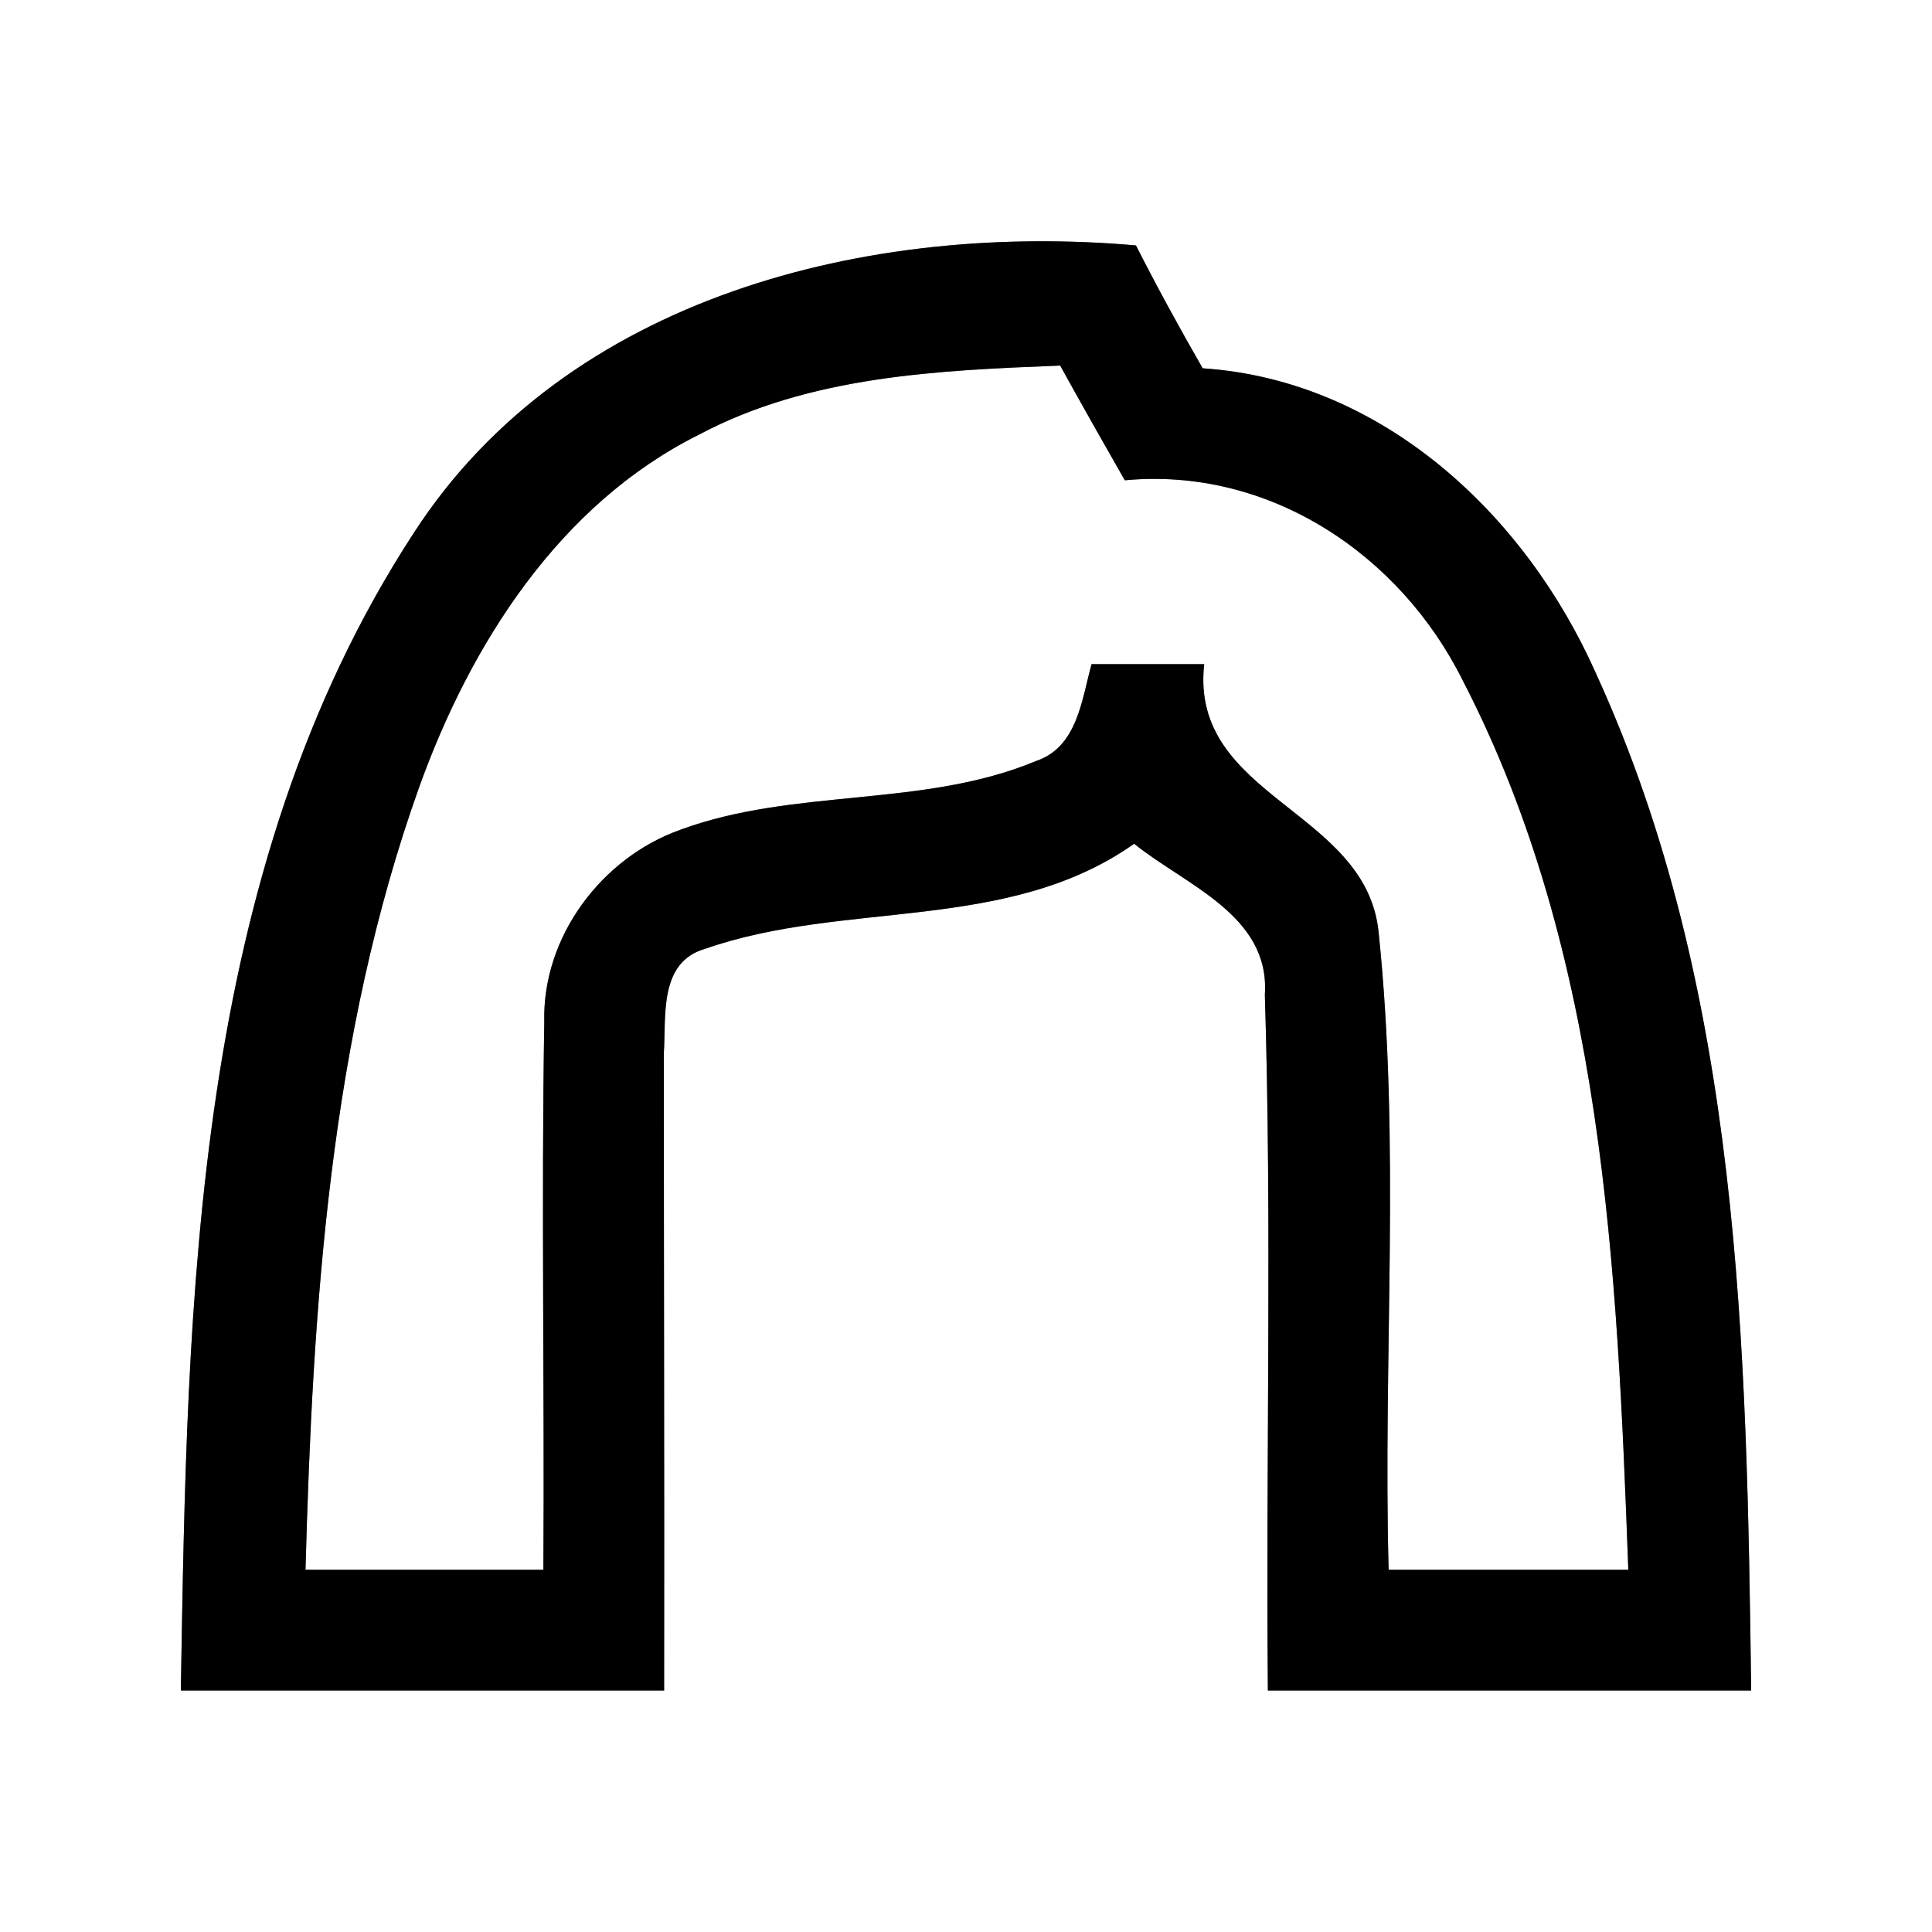 <?xml version="1.0" encoding="UTF-8" ?>
<!DOCTYPE svg PUBLIC "-//W3C//DTD SVG 1.1//EN" "http://www.w3.org/Graphics/SVG/1.1/DTD/svg11.dtd">
<svg width="64pt" height="64pt" viewBox="0 0 64 64" version="1.1" xmlns="http://www.w3.org/2000/svg">
<rect x="0" y="0" width="64" height="64" fill="#808080" stroke="none"/>
<g id="#ffffffff">
<path fill="#ffffff" opacity="1.00" d=" M 0.00 0.00 L 64.00 0.00 L 64.00 64.00 L 0.00 64.00 L 0.00 0.00 M 13.71 17.65 C 6.36 28.92 6.21 43.01 5.99 56.00 C 11.32 56.00 16.66 56.00 22.00 56.00 C 22.01 48.96 21.99 41.92 21.99 34.89 C 22.07 33.65 21.82 31.87 23.36 31.43 C 27.99 29.81 33.38 30.91 37.57 27.95 C 39.28 29.33 42.08 30.32 41.90 32.95 C 42.14 40.63 41.93 48.32 42.00 56.00 C 47.34 56.00 52.68 56.00 58.01 56.00 C 57.86 44.65 57.68 32.80 52.86 22.29 C 50.53 17.05 45.80 12.60 39.84 12.20 C 39.07 10.86 38.33 9.51 37.63 8.13 C 28.81 7.35 18.79 9.80 13.71 17.65 Z" />
<path fill="#ffffff" opacity="1.00" d=" M 23.15 14.40 C 26.82 12.45 31.06 12.27 35.12 12.11 C 35.82 13.38 36.54 14.65 37.26 15.91 C 42.04 15.46 46.38 18.36 48.46 22.55 C 53.13 31.58 53.57 42.04 53.94 52.00 C 51.29 52.00 48.65 52.00 46.00 52.00 C 45.81 44.97 46.40 37.90 45.67 30.90 C 45.28 26.81 39.40 26.43 39.89 22.00 C 38.65 22.00 37.40 22.00 36.16 22.00 C 35.83 23.19 35.69 24.75 34.32 25.21 C 30.58 26.77 26.32 26.09 22.53 27.49 C 19.92 28.42 17.96 31.04 18.03 33.85 C 17.93 39.90 18.04 45.95 18.00 52.00 C 15.37 52.00 12.75 52.00 10.12 52.00 C 10.36 43.27 10.92 34.38 13.88 26.09 C 15.58 21.35 18.52 16.71 23.15 14.40 Z" />
</g>
<g id="#000000ff">
<path fill="#000000" opacity="1.00" d=" M 13.71 17.65 C 18.79 9.80 28.81 7.35 37.63 8.13 C 38.33 9.51 39.07 10.86 39.84 12.20 C 45.80 12.60 50.53 17.05 52.86 22.29 C 57.68 32.80 57.86 44.65 58.01 56.00 C 52.68 56.00 47.34 56.00 42.00 56.00 C 41.93 48.32 42.14 40.63 41.90 32.95 C 42.08 30.32 39.28 29.33 37.57 27.95 C 33.38 30.91 27.99 29.81 23.36 31.43 C 21.82 31.87 22.07 33.65 21.99 34.89 C 21.99 41.92 22.01 48.96 22.00 56.00 C 16.66 56.00 11.32 56.00 5.99 56.00 C 6.21 43.01 6.36 28.92 13.71 17.65 M 23.15 14.40 C 18.52 16.71 15.58 21.35 13.88 26.09 C 10.92 34.38 10.36 43.27 10.12 52.00 C 12.75 52.00 15.37 52.00 18.00 52.00 C 18.04 45.95 17.93 39.90 18.03 33.85 C 17.96 31.04 19.92 28.42 22.53 27.49 C 26.32 26.09 30.58 26.77 34.32 25.21 C 35.69 24.75 35.83 23.19 36.16 22.00 C 37.40 22.00 38.65 22.00 39.89 22.00 C 39.40 26.43 45.28 26.81 45.67 30.90 C 46.40 37.90 45.81 44.97 46.00 52.00 C 48.65 52.00 51.29 52.00 53.94 52.00 C 53.57 42.04 53.13 31.58 48.46 22.55 C 46.38 18.36 42.04 15.46 37.26 15.91 C 36.54 14.65 35.82 13.38 35.12 12.11 C 31.06 12.27 26.82 12.45 23.15 14.40 Z" />
</g>
</svg>
